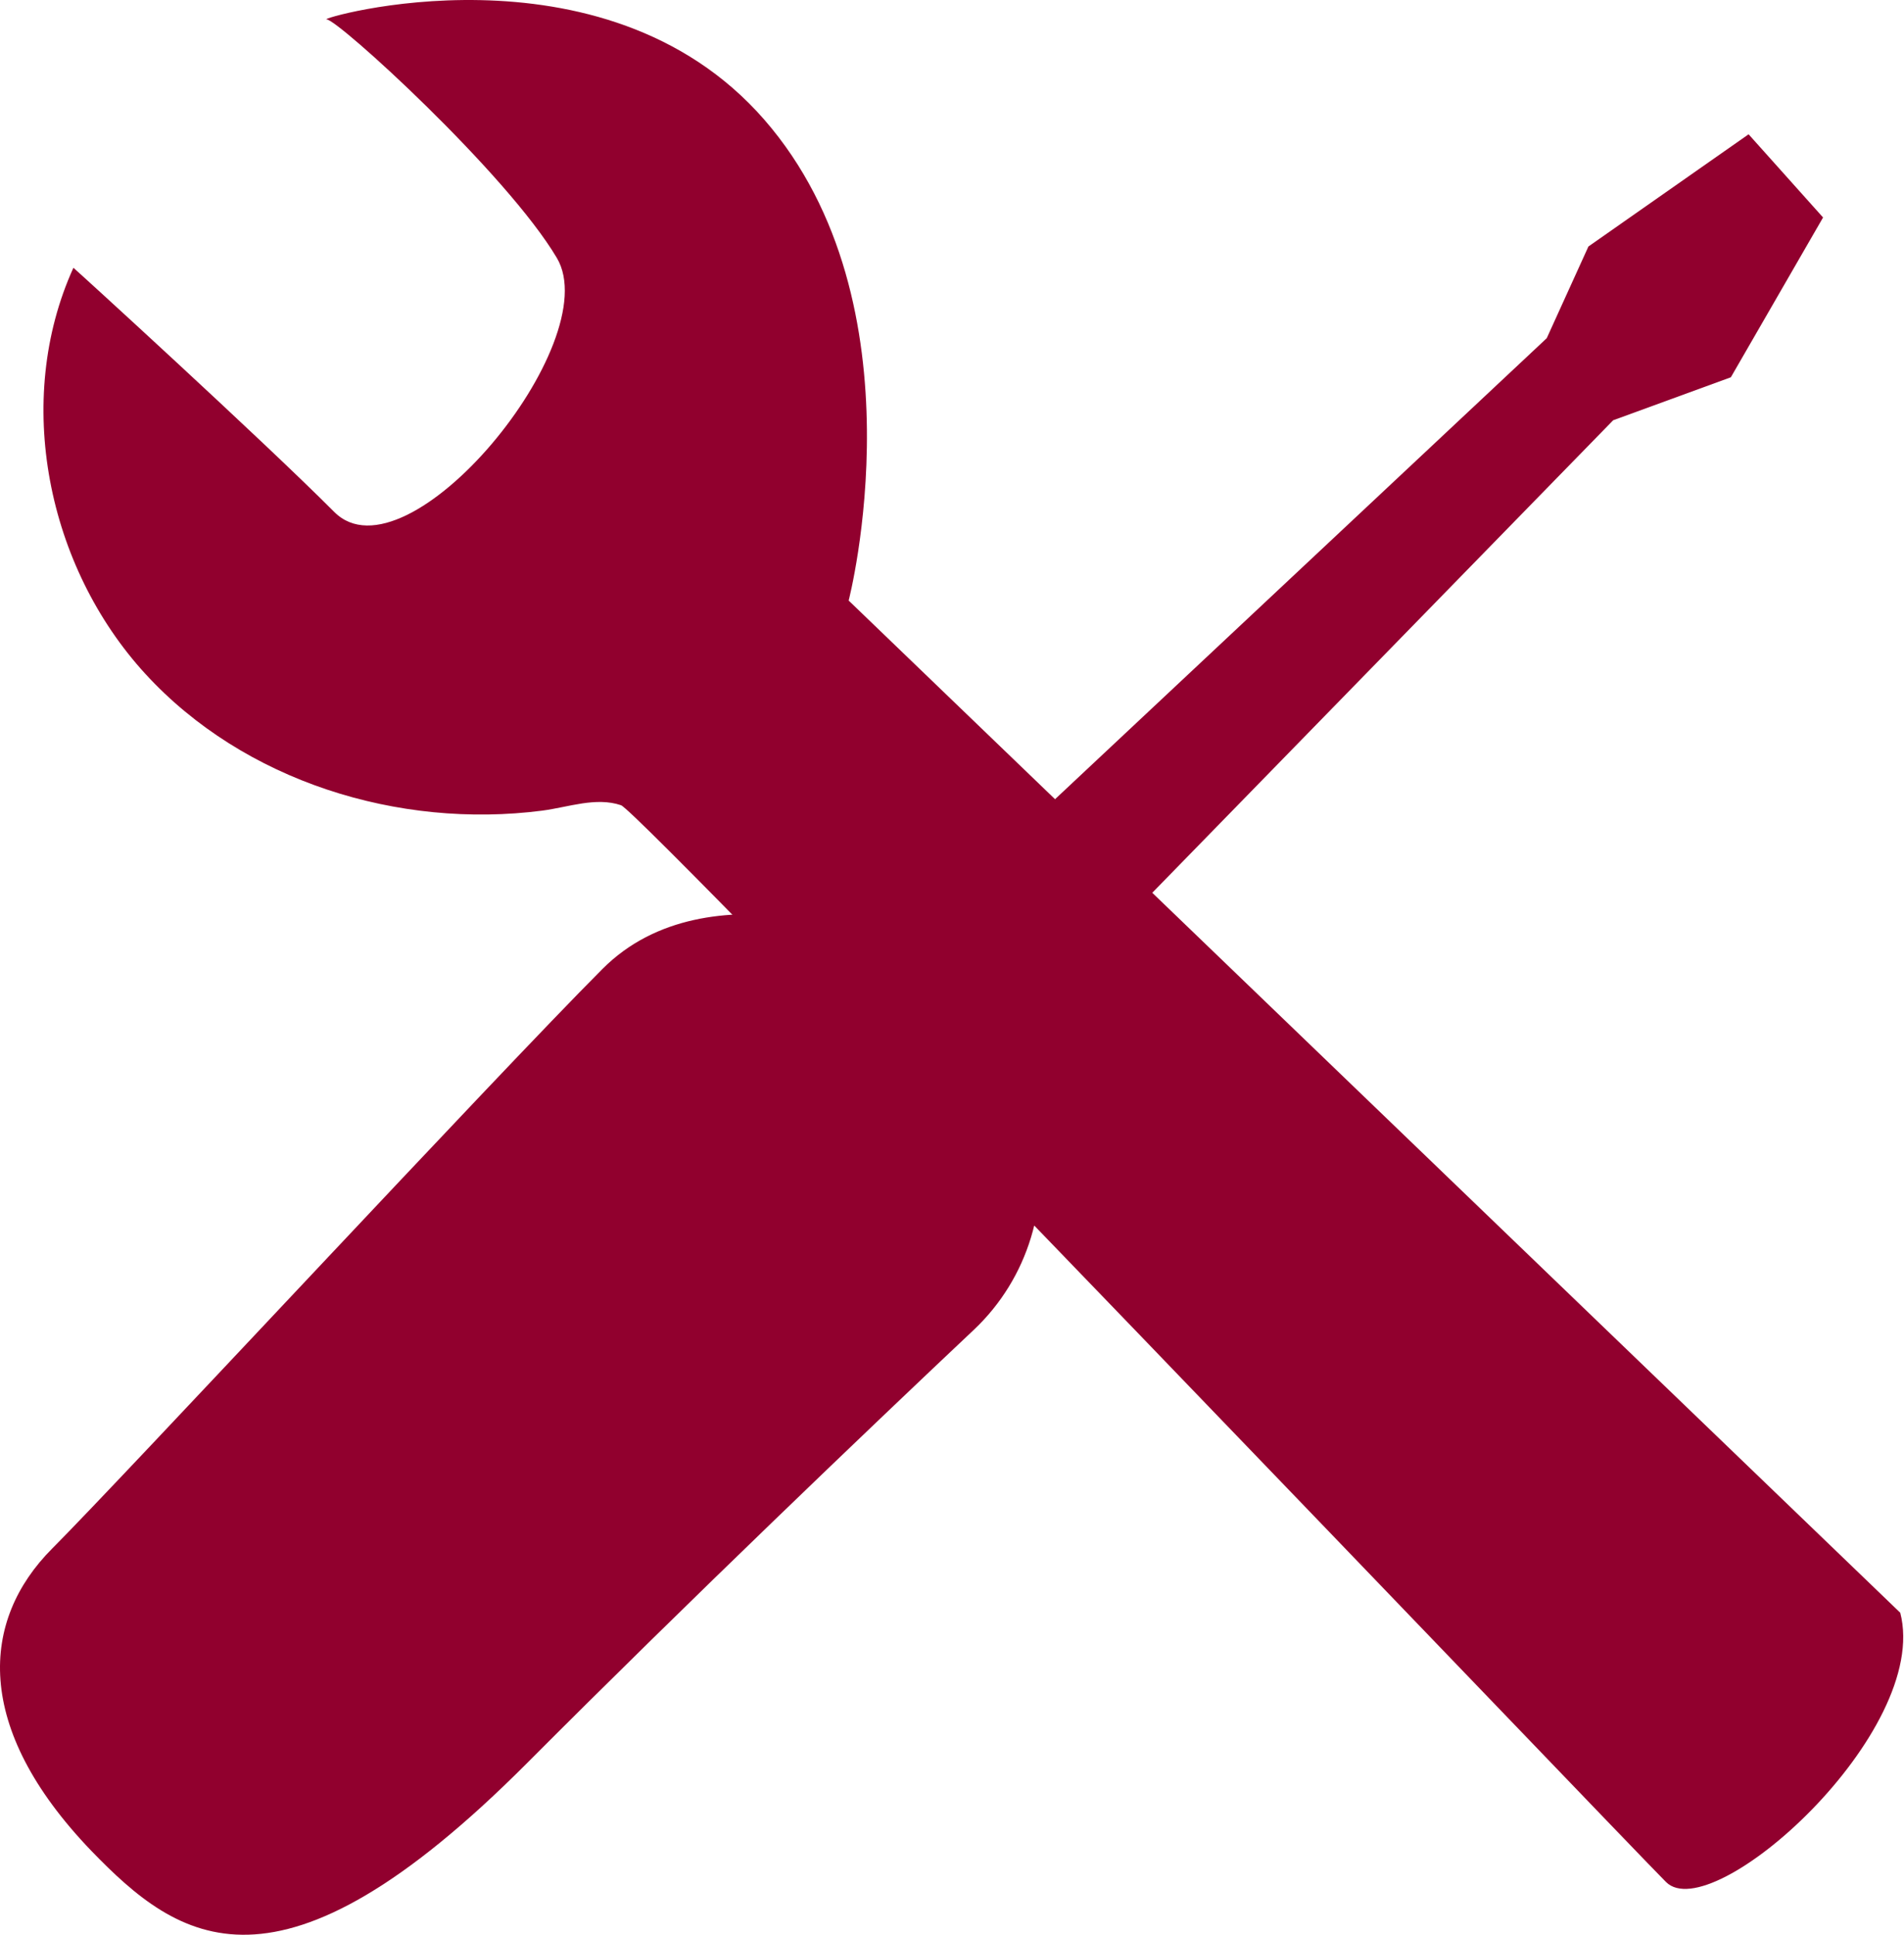 <svg width="63" height="64" viewBox="0 0 63 64" fill="none" xmlns="http://www.w3.org/2000/svg">
<path d="M11.06 16.935C13.473 19.354 20.075 11.329 18.428 8.537C16.768 5.735 11.176 0.641 10.806 0.641C10.422 0.641 19.948 -2.162 25.286 3.955C30.622 10.073 28.081 19.866 28.081 19.866L62.876 53.348C63.898 57.291 56.659 63.78 55.126 62.256C53.72 60.849 21.225 26.867 20.548 26.636C19.717 26.355 18.811 26.701 17.943 26.815C13.18 27.43 8.073 25.843 4.816 22.298C1.561 18.752 0.436 13.248 2.429 8.858C2.442 8.858 8.648 14.516 11.06 16.935Z" fill="#91002E"/>
<path d="M1.727 51.224C4.089 48.856 16.398 35.596 19.936 32.051C23.472 28.506 29.768 31.256 29.768 31.256L51.179 11.187L52.558 8.154L57.858 4.442L60.322 7.194L57.271 12.48L53.377 13.902L33.546 34.227L34.25 37.362C34.785 39.768 34.019 42.289 32.232 43.98C28.797 47.217 22.86 52.888 17.433 58.328C9.183 66.597 5.915 64.215 3.017 61.219C-0.903 57.137 -0.636 53.592 1.727 51.224Z" fill="#91002E"/>
<path d="M23.868 32.563C24.034 32.447 24.226 32.32 24.43 32.345C24.622 32.37 24.761 32.511 24.863 32.678C25.388 33.586 24.609 34.674 23.88 35.43C22.616 36.735 21.352 38.041 20.1 39.346C17.062 42.481 14.036 45.618 10.92 48.676C9.987 49.586 3.36 56.831 2.302 56.152C0.807 55.192 6.005 50.379 6.503 49.892C9.248 47.128 11.789 44.171 14.431 41.317C17.33 38.155 20.382 35.084 23.868 32.563ZM19.744 53.144C22.399 50.302 24.953 47.359 27.71 44.606C28.196 44.12 33.431 39.333 31.938 38.361C30.878 37.67 24.212 44.888 23.28 45.797C20.152 48.831 17.099 51.953 14.048 55.076C12.784 56.369 11.508 57.674 10.243 58.967C9.516 59.723 8.725 60.811 9.248 61.719C9.337 61.886 9.489 62.027 9.681 62.052C9.885 62.077 10.077 61.95 10.243 61.834C13.742 59.339 16.806 56.292 19.744 53.144ZM5.162 59.633C5.493 59.775 5.876 59.685 6.132 59.429L8.839 56.816C10.141 55.55 11.457 54.295 12.759 53.029C13.742 52.082 14.713 51.148 15.671 50.173C16.526 49.318 17.368 48.446 18.211 47.563C20.421 45.273 23.995 41.459 26.204 39.167C27.06 38.284 27.966 37.195 28.094 36.044C28.145 35.584 27.648 35.263 27.252 35.507C26.74 35.813 26.282 36.171 25.809 36.544C22.743 38.95 14.113 47.742 13.269 48.664C12.363 49.663 2.723 58.571 5.162 59.633Z" fill="#91002E"/>
</svg>
